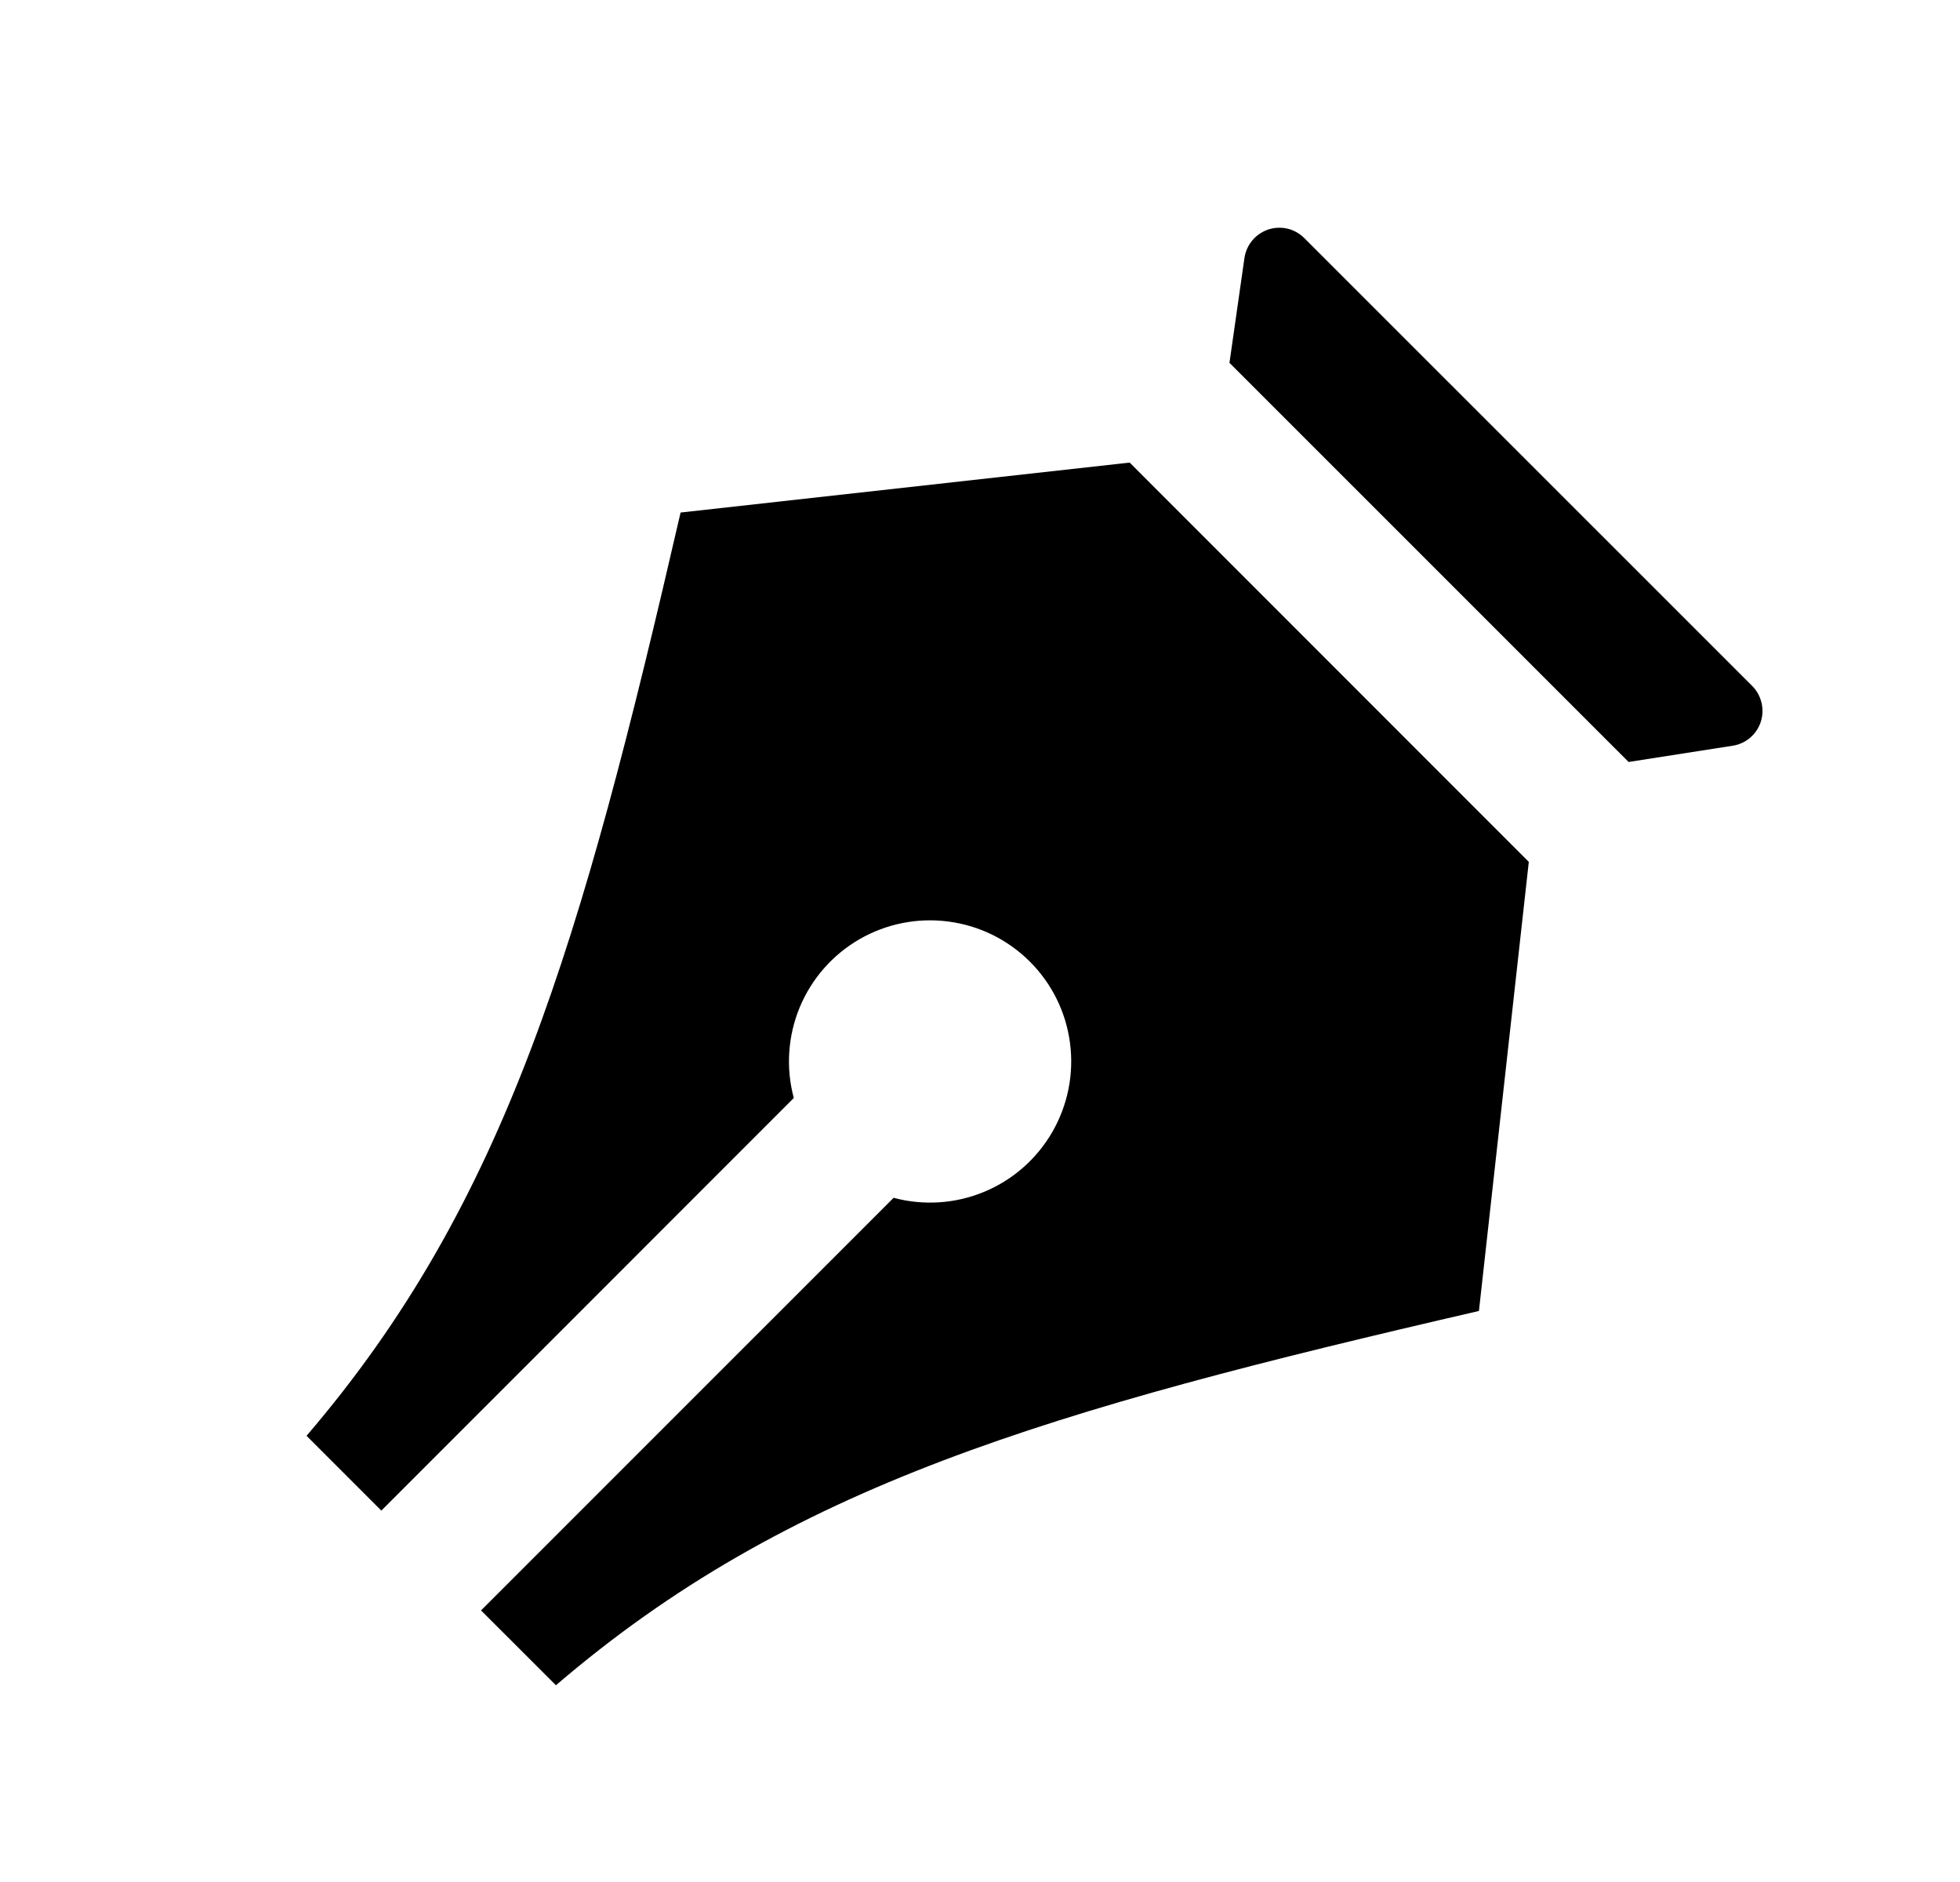 <svg width="25" height="24" viewBox="0 0 25 24" fill="none" xmlns="http://www.w3.org/2000/svg">
<path d="M6.136 20.536L11.398 15.275C11.78 15.377 12.186 15.351 12.552 15.199C12.918 15.048 13.224 14.779 13.422 14.436C13.62 14.093 13.7 13.694 13.648 13.301C13.597 12.908 13.417 12.543 13.136 12.263C12.856 11.983 12.491 11.803 12.098 11.752C11.706 11.7 11.307 11.779 10.963 11.977C10.62 12.175 10.352 12.481 10.2 12.847C10.049 13.213 10.022 13.619 10.125 14.002L4.864 19.264L3.91 18.31C6.454 15.34 7.409 12.051 8.681 6.536L14.409 5.899L19.5 10.991L18.864 16.718C13.349 17.991 10.06 18.946 7.091 21.491L6.136 20.537V20.536ZM16.636 3.036L22.349 8.747C22.408 8.806 22.449 8.88 22.468 8.961C22.488 9.042 22.484 9.126 22.459 9.205C22.433 9.284 22.386 9.355 22.322 9.409C22.259 9.462 22.182 9.498 22.099 9.51L20.773 9.717L15.682 4.627L15.873 3.29C15.885 3.208 15.92 3.13 15.973 3.066C16.027 3.002 16.097 2.954 16.176 2.927C16.255 2.901 16.34 2.897 16.422 2.916C16.503 2.935 16.577 2.977 16.636 3.036Z" fill="#0A0D14" style="fill:#0A0D14;fill:color(display-p3 0.039 0.051 0.078);fill-opacity:1;"/>
</svg>
